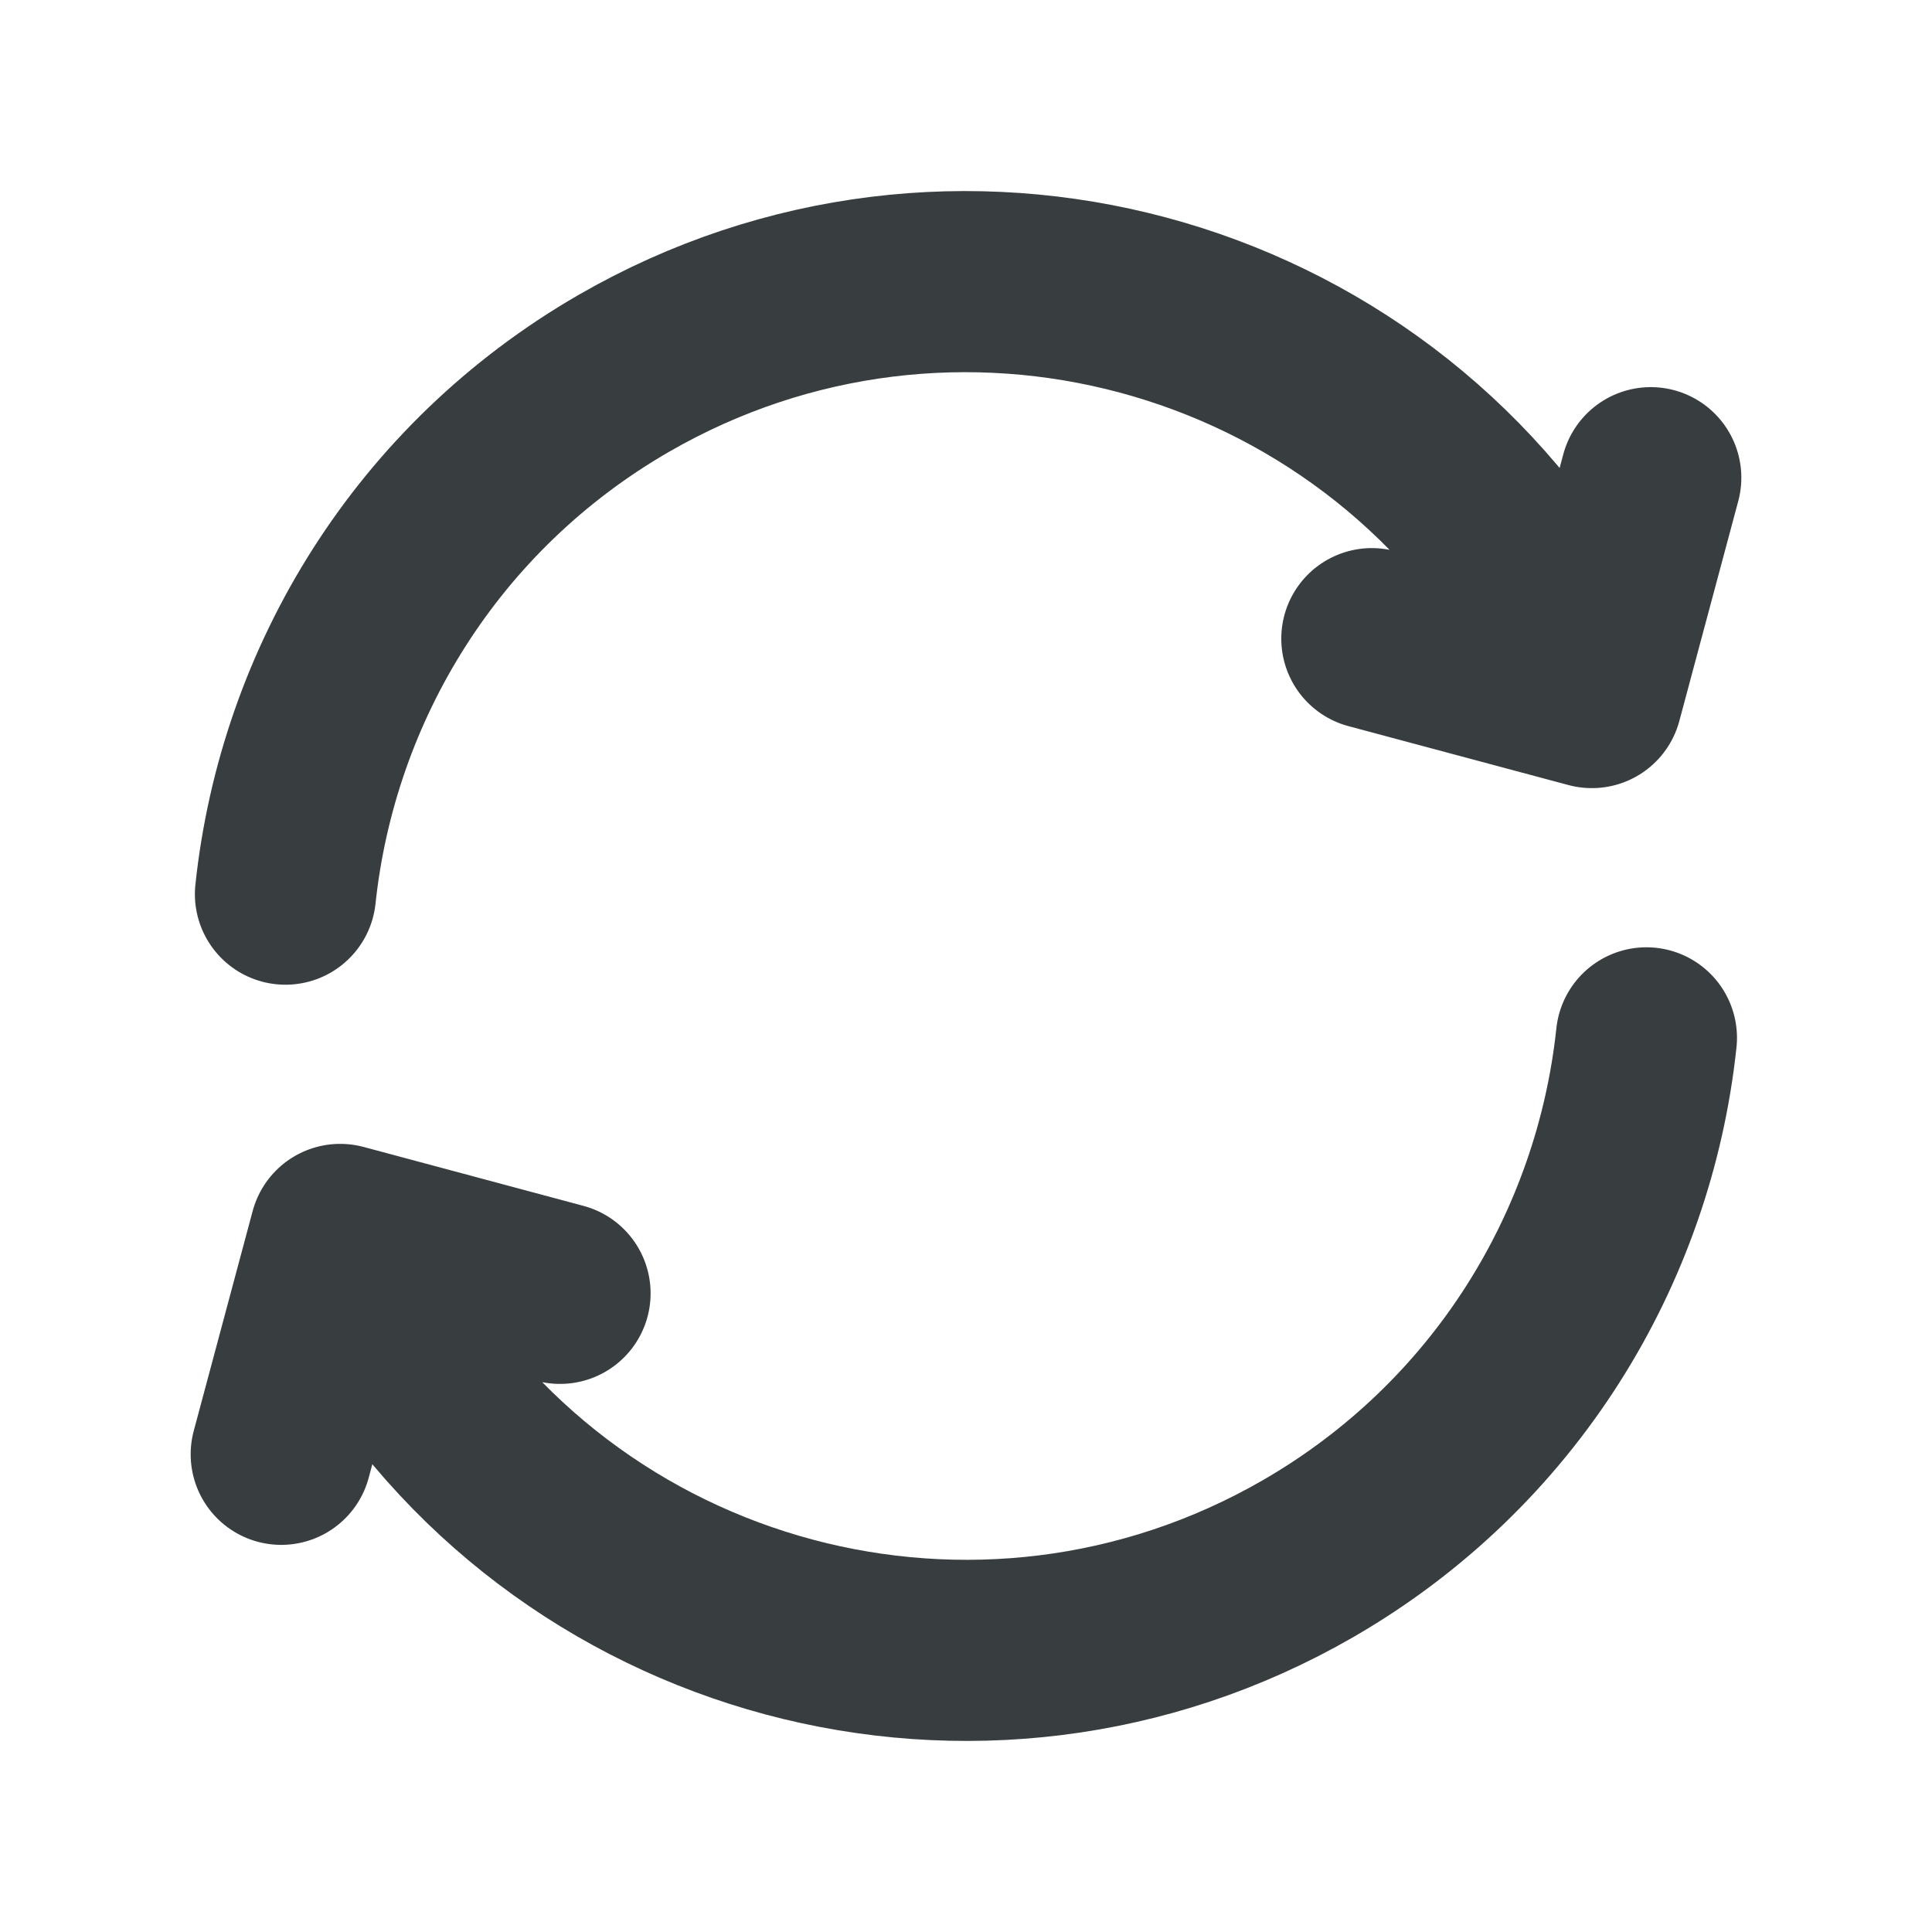 <svg width="16" height="16" viewBox="0 0 16 16" fill="none" xmlns="http://www.w3.org/2000/svg">
<path d="M13.635 8.595C13.45 10.335 12.464 11.966 10.833 12.908C8.122 14.472 4.657 13.544 3.092 10.834L2.925 10.545M2.364 7.405C2.549 5.665 3.535 4.034 5.166 3.092C7.877 1.528 11.342 2.456 12.907 5.167L13.074 5.455M2.329 12.044L2.817 10.223L4.638 10.711M11.361 5.289L13.183 5.777L13.671 3.956" stroke="#383E40" stroke-width="1.5" stroke-linecap="round" stroke-linejoin="round"/>
</svg>
